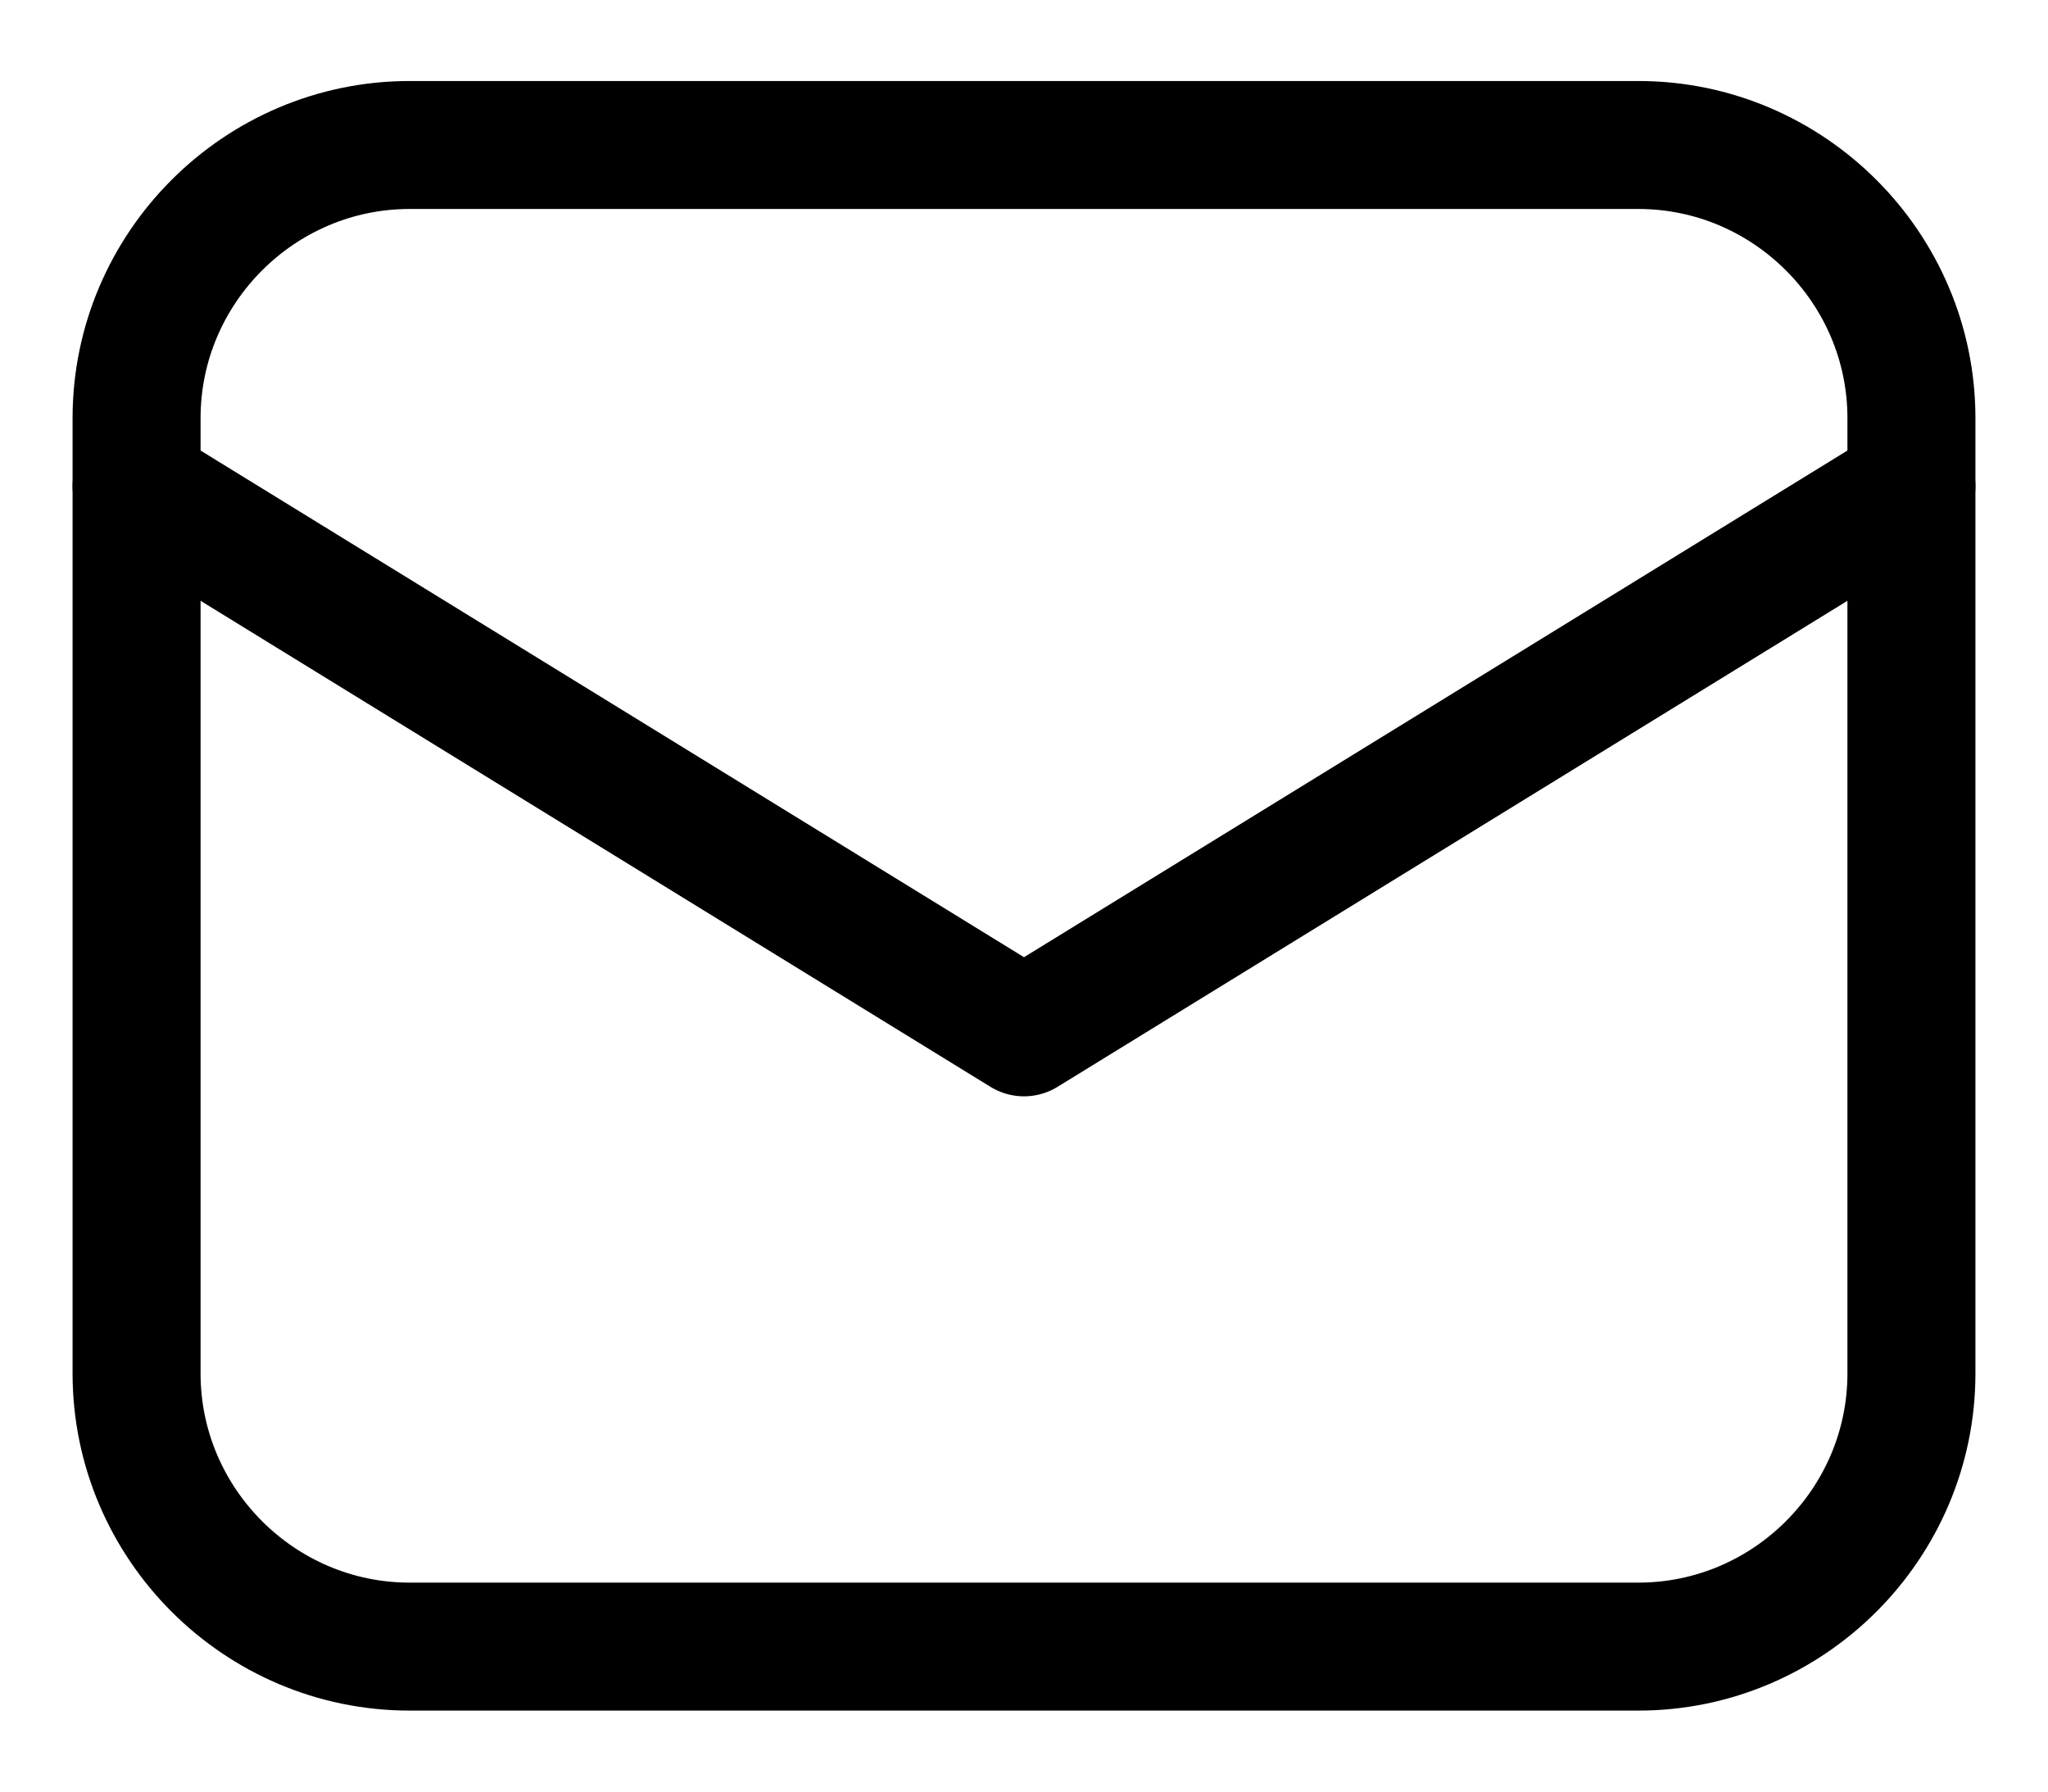 <svg width="16" height="14" viewBox="0 0 16 14" fill="none" xmlns="http://www.w3.org/2000/svg">
<g clip-path="url(#clip0_402_6013)">
<path d="M12.8 12.867H3.2C2.027 12.867 1.067 11.907 1.067 10.733V3.267C1.067 2.093 2.027 1.133 3.2 1.133H12.8C13.973 1.133 14.933 2.093 14.933 3.267V10.733C14.933 11.907 13.973 12.867 12.8 12.867Z" stroke="black" stroke-miterlimit="10" stroke-linecap="round" stroke-linejoin="round"/>
<path d="M1.067 3.8L8 8.067L14.933 3.8" stroke="black" stroke-miterlimit="10" stroke-linecap="round" stroke-linejoin="round"/>
</g>
<defs>
<clipPath id="clip0_402_6013">
<rect width="16" height="12.8" fill="white" transform="translate(0 0.6)"/>
</clipPath>
</defs>
</svg>
